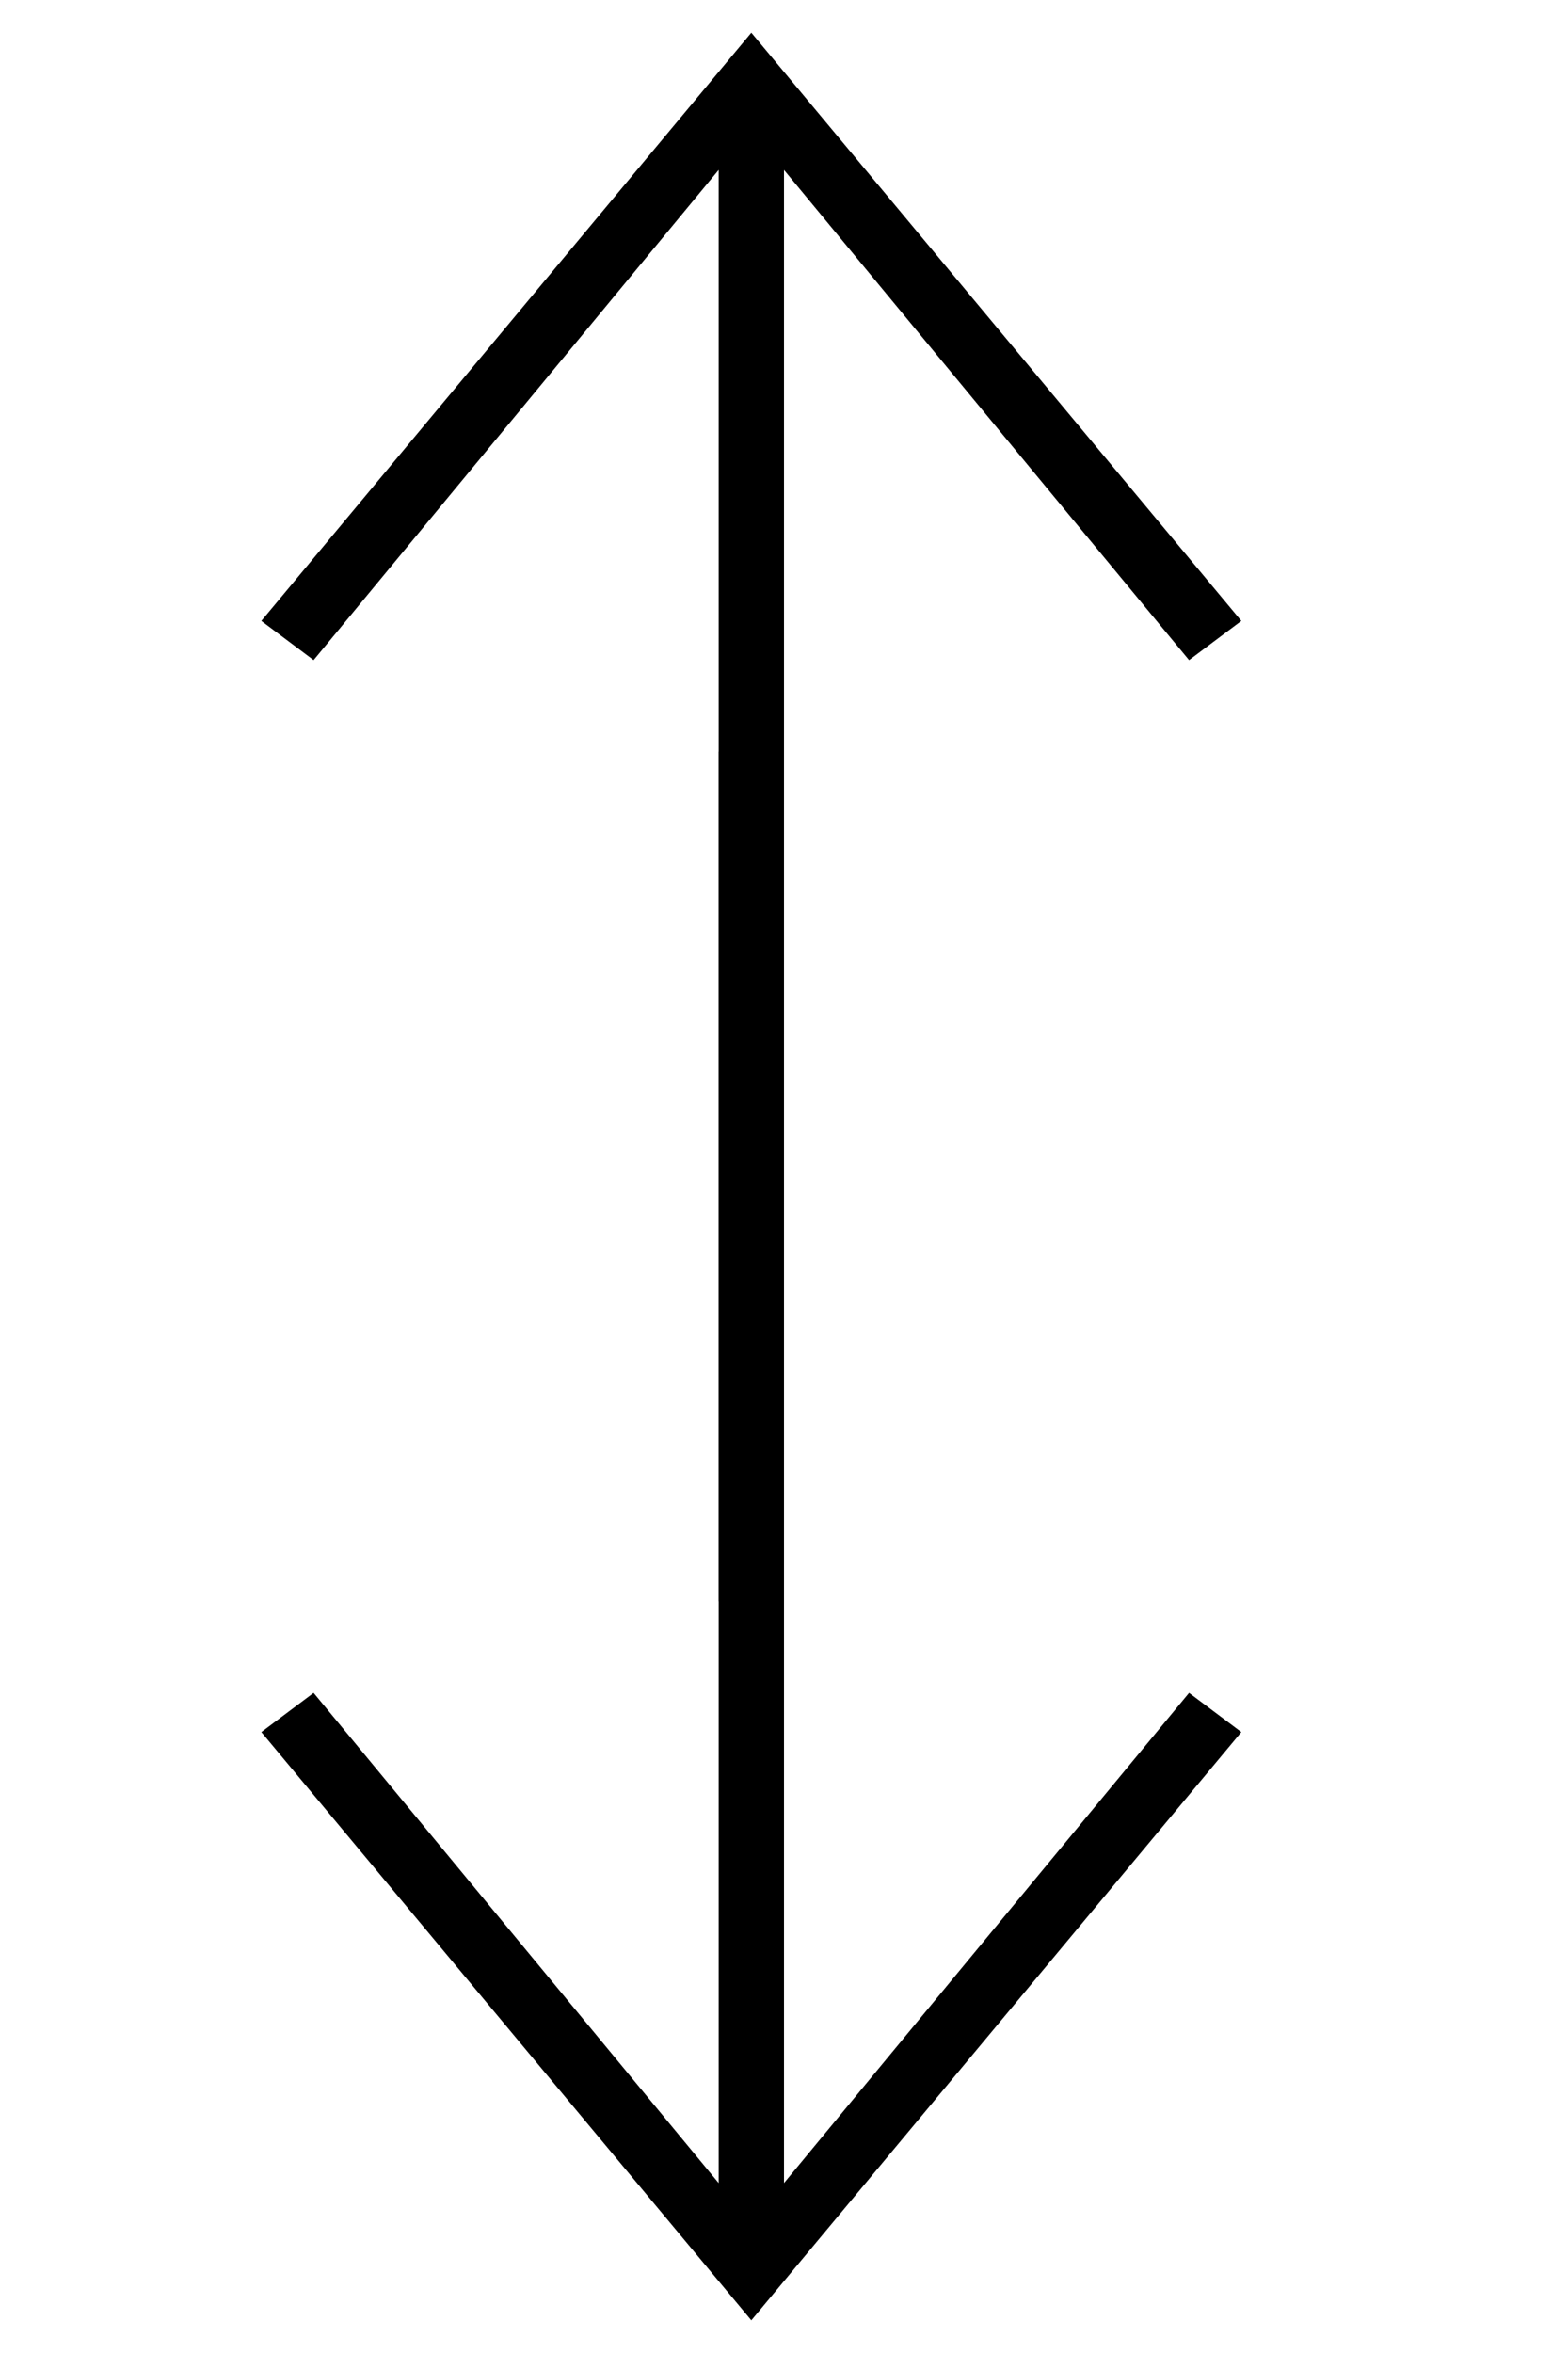 <?xml version="1.0" encoding="utf-8"?>
<!-- Generator: Adobe Illustrator 25.0.0, SVG Export Plug-In . SVG Version: 6.00 Build 0)  -->
<svg version="1.1" id="Layer_1" xmlns="http://www.w3.org/2000/svg" xmlns:xlink="http://www.w3.org/1999/xlink" x="0px" y="0px"
	 viewBox="0 0 24 36" style="enable-background:new 0 0 24 36;" xml:space="preserve">
<style type="text/css">
	.st0{fill-rule:evenodd;clip-rule:evenodd;}
</style>
<path class="st0" d="M11,33.4l-6.2-7.5L4,26.5l7.5,9l7.5-9l-0.8-0.6L12,33.4V11.5h-1C11,11.5,11,33.4,11,33.4z"/>
<path class="st0" d="M12,2.6l6.2,7.5L19,9.5l-7.5-9L4,9.5l0.8,0.6L11,2.6v21.9h1C12,24.5,12,2.6,12,2.6z"/>
</svg>

